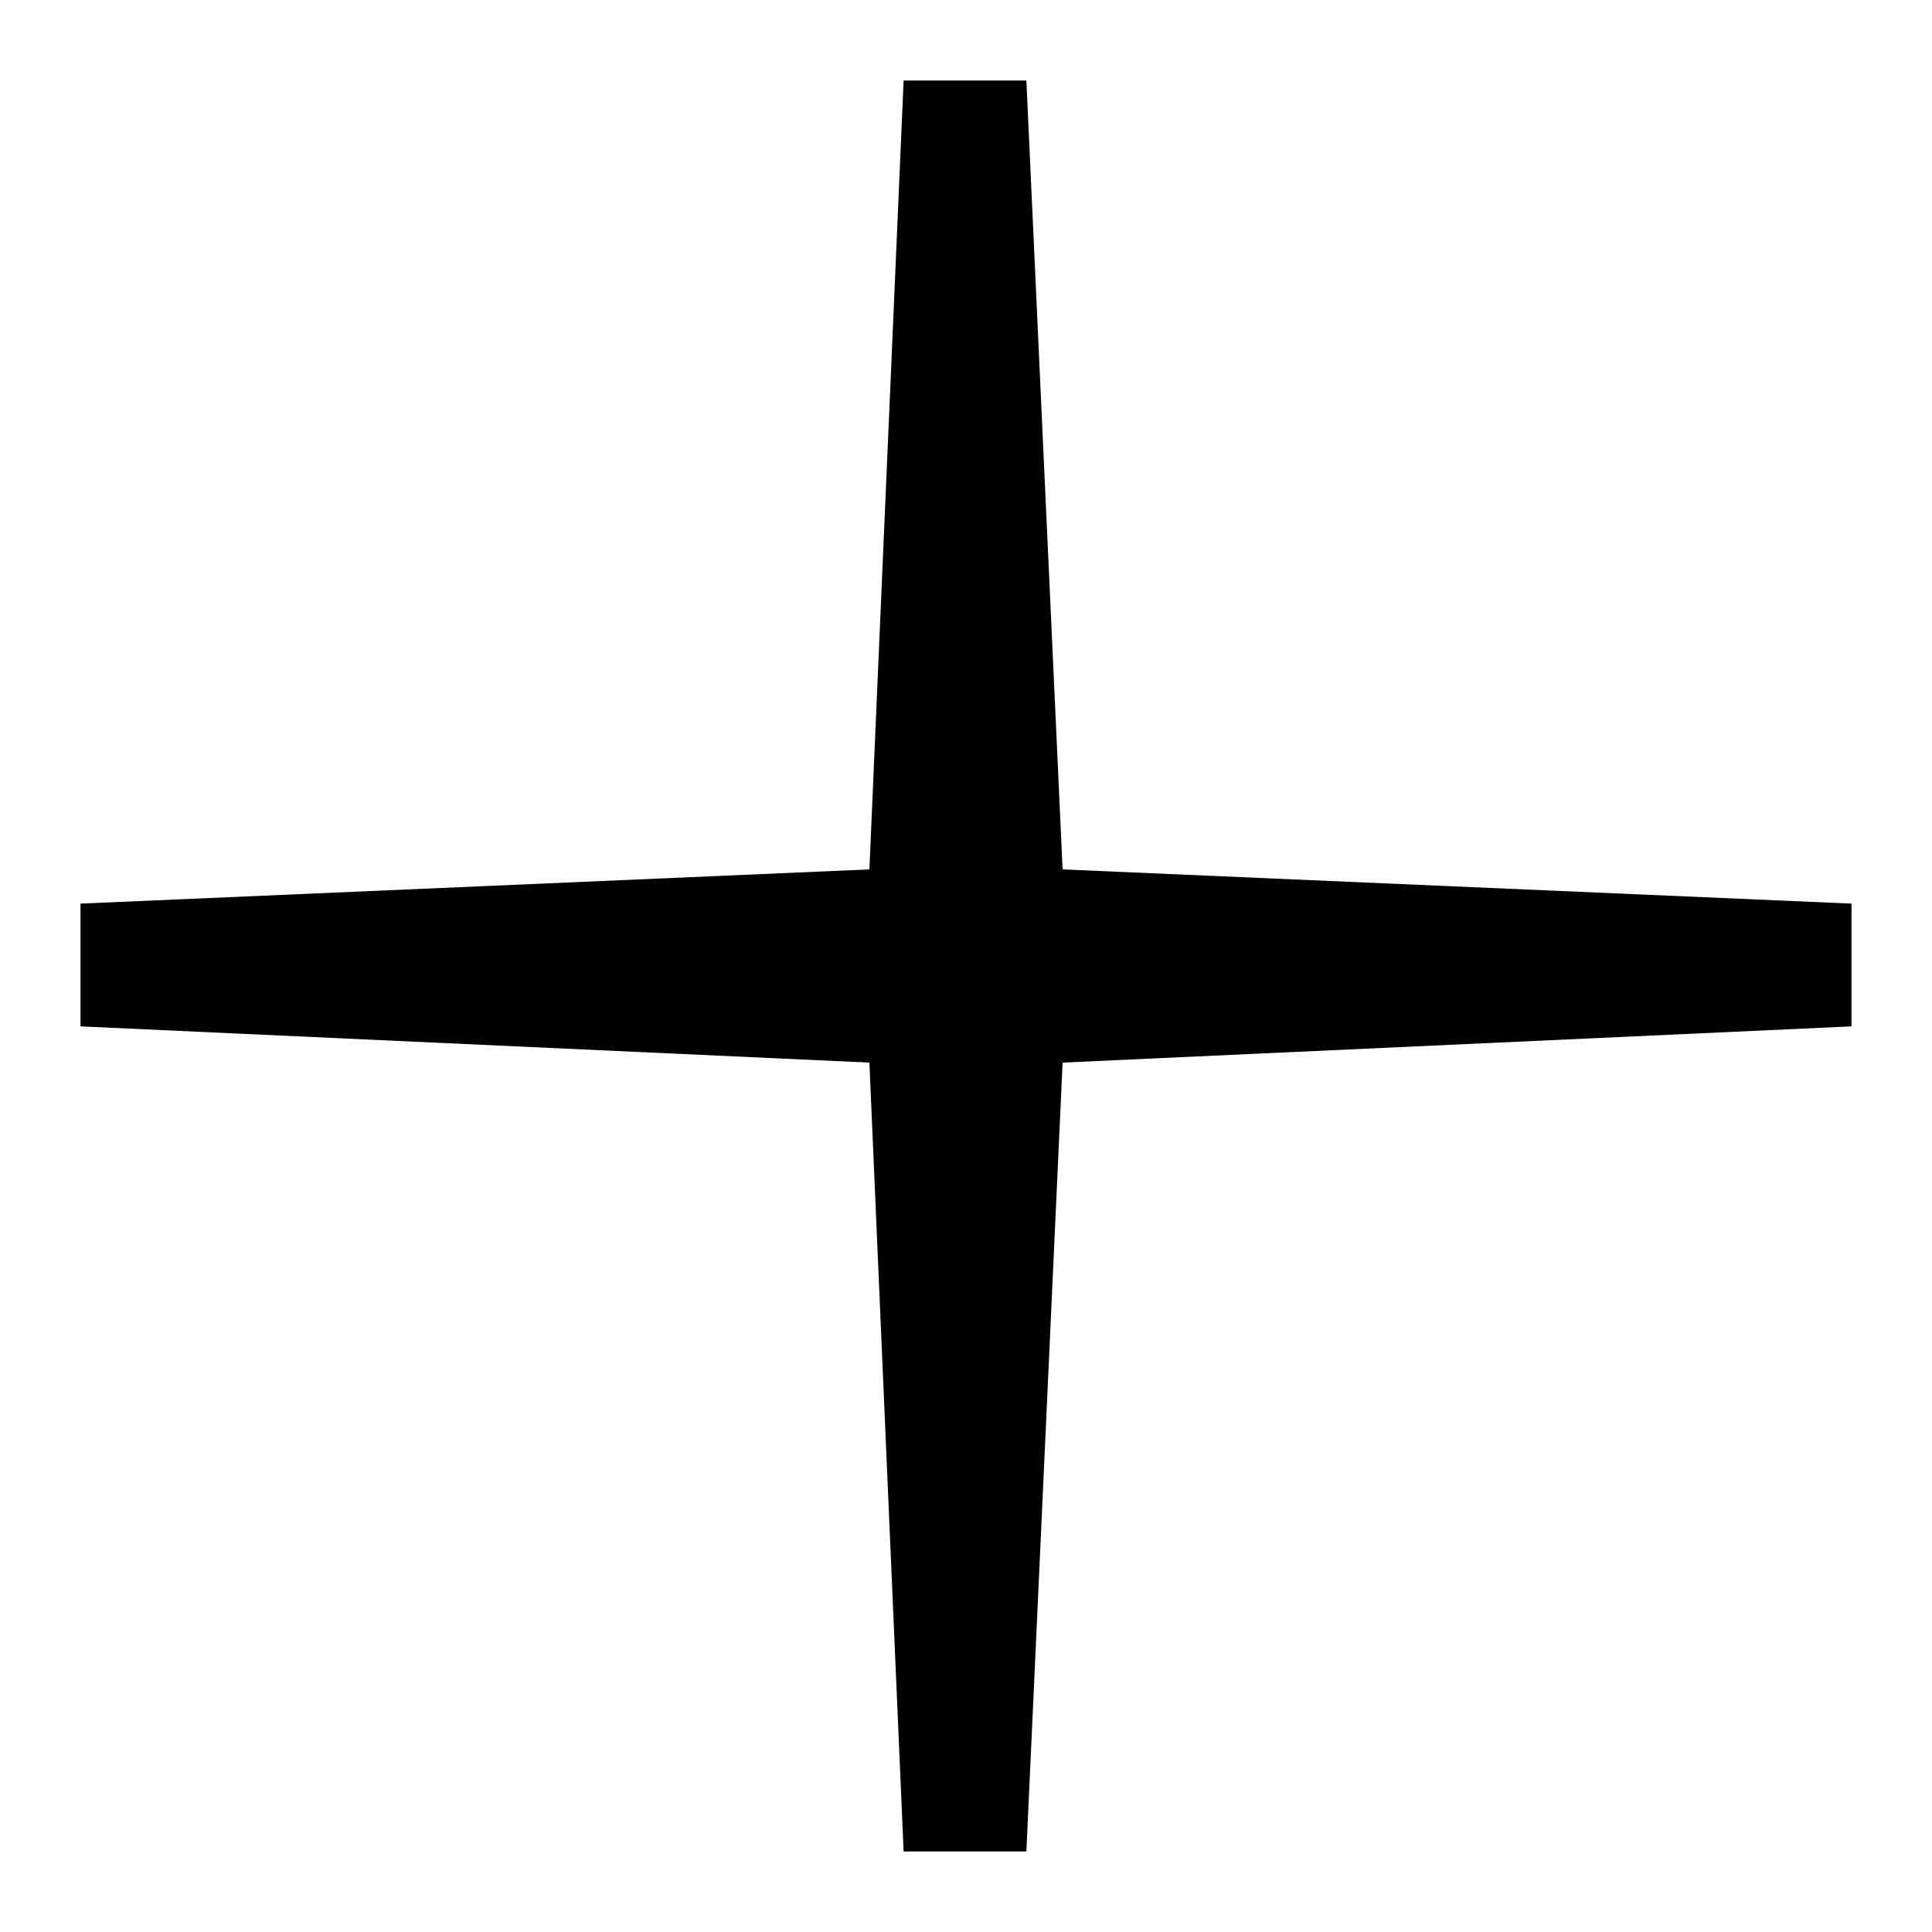 <svg viewBox="0 0 24 24" xmlns="http://www.w3.org/2000/svg">
<path fill-rule="evenodd" clip-rule="evenodd" d="M10.8 13.2L11.225 23H12.75L13.2 13.2L23 12.75V11.225L13.2 10.8L12.75 1H11.225L10.8 10.8L1 11.225V12.75L10.8 13.2Z"/>
</svg>
